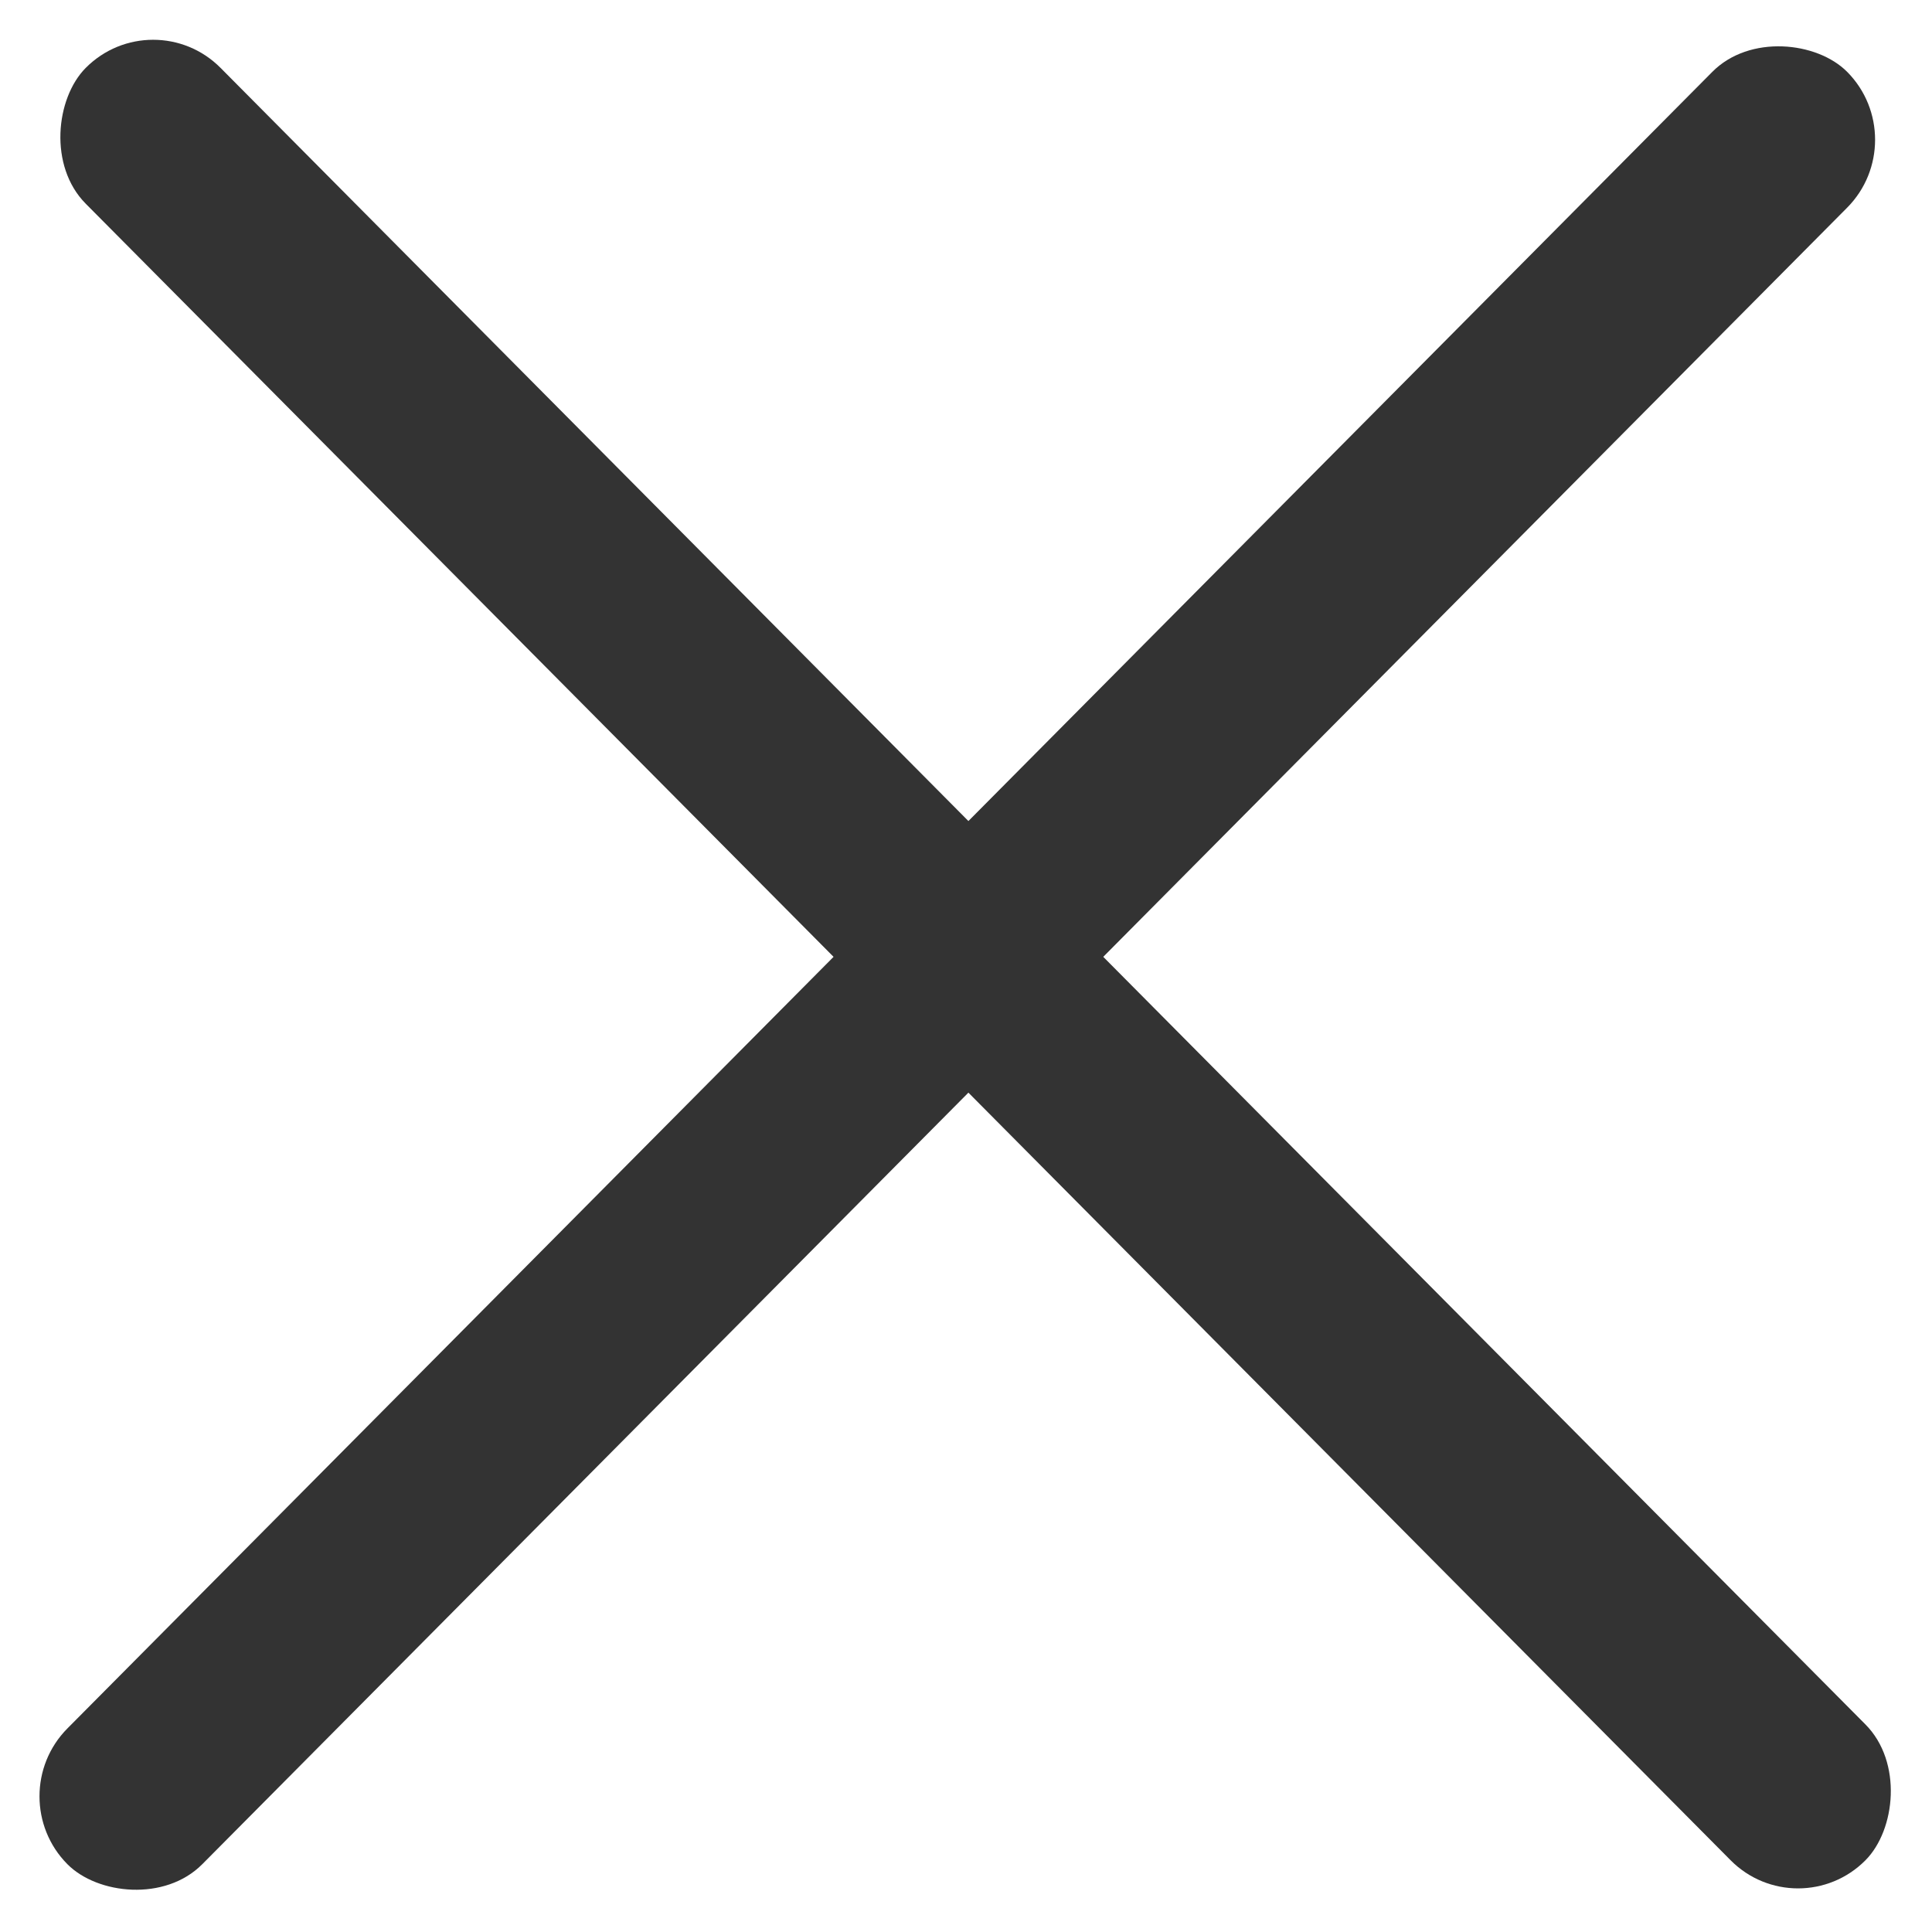 <svg width="26" height="26" viewBox="0 0 26 26" fill="none" xmlns="http://www.w3.org/2000/svg">
<g opacity="0.8">
<rect width="33.973" height="2.574" rx="1.287" transform="matrix(0.705 0.71 -0.705 0.71 2.061 0)" fill="black"/>
<rect width="33.973" height="2.574" rx="1.287" transform="matrix(0.705 -0.71 0.705 0.71 0 24.174)" fill="black"/>
</g>
</svg>
